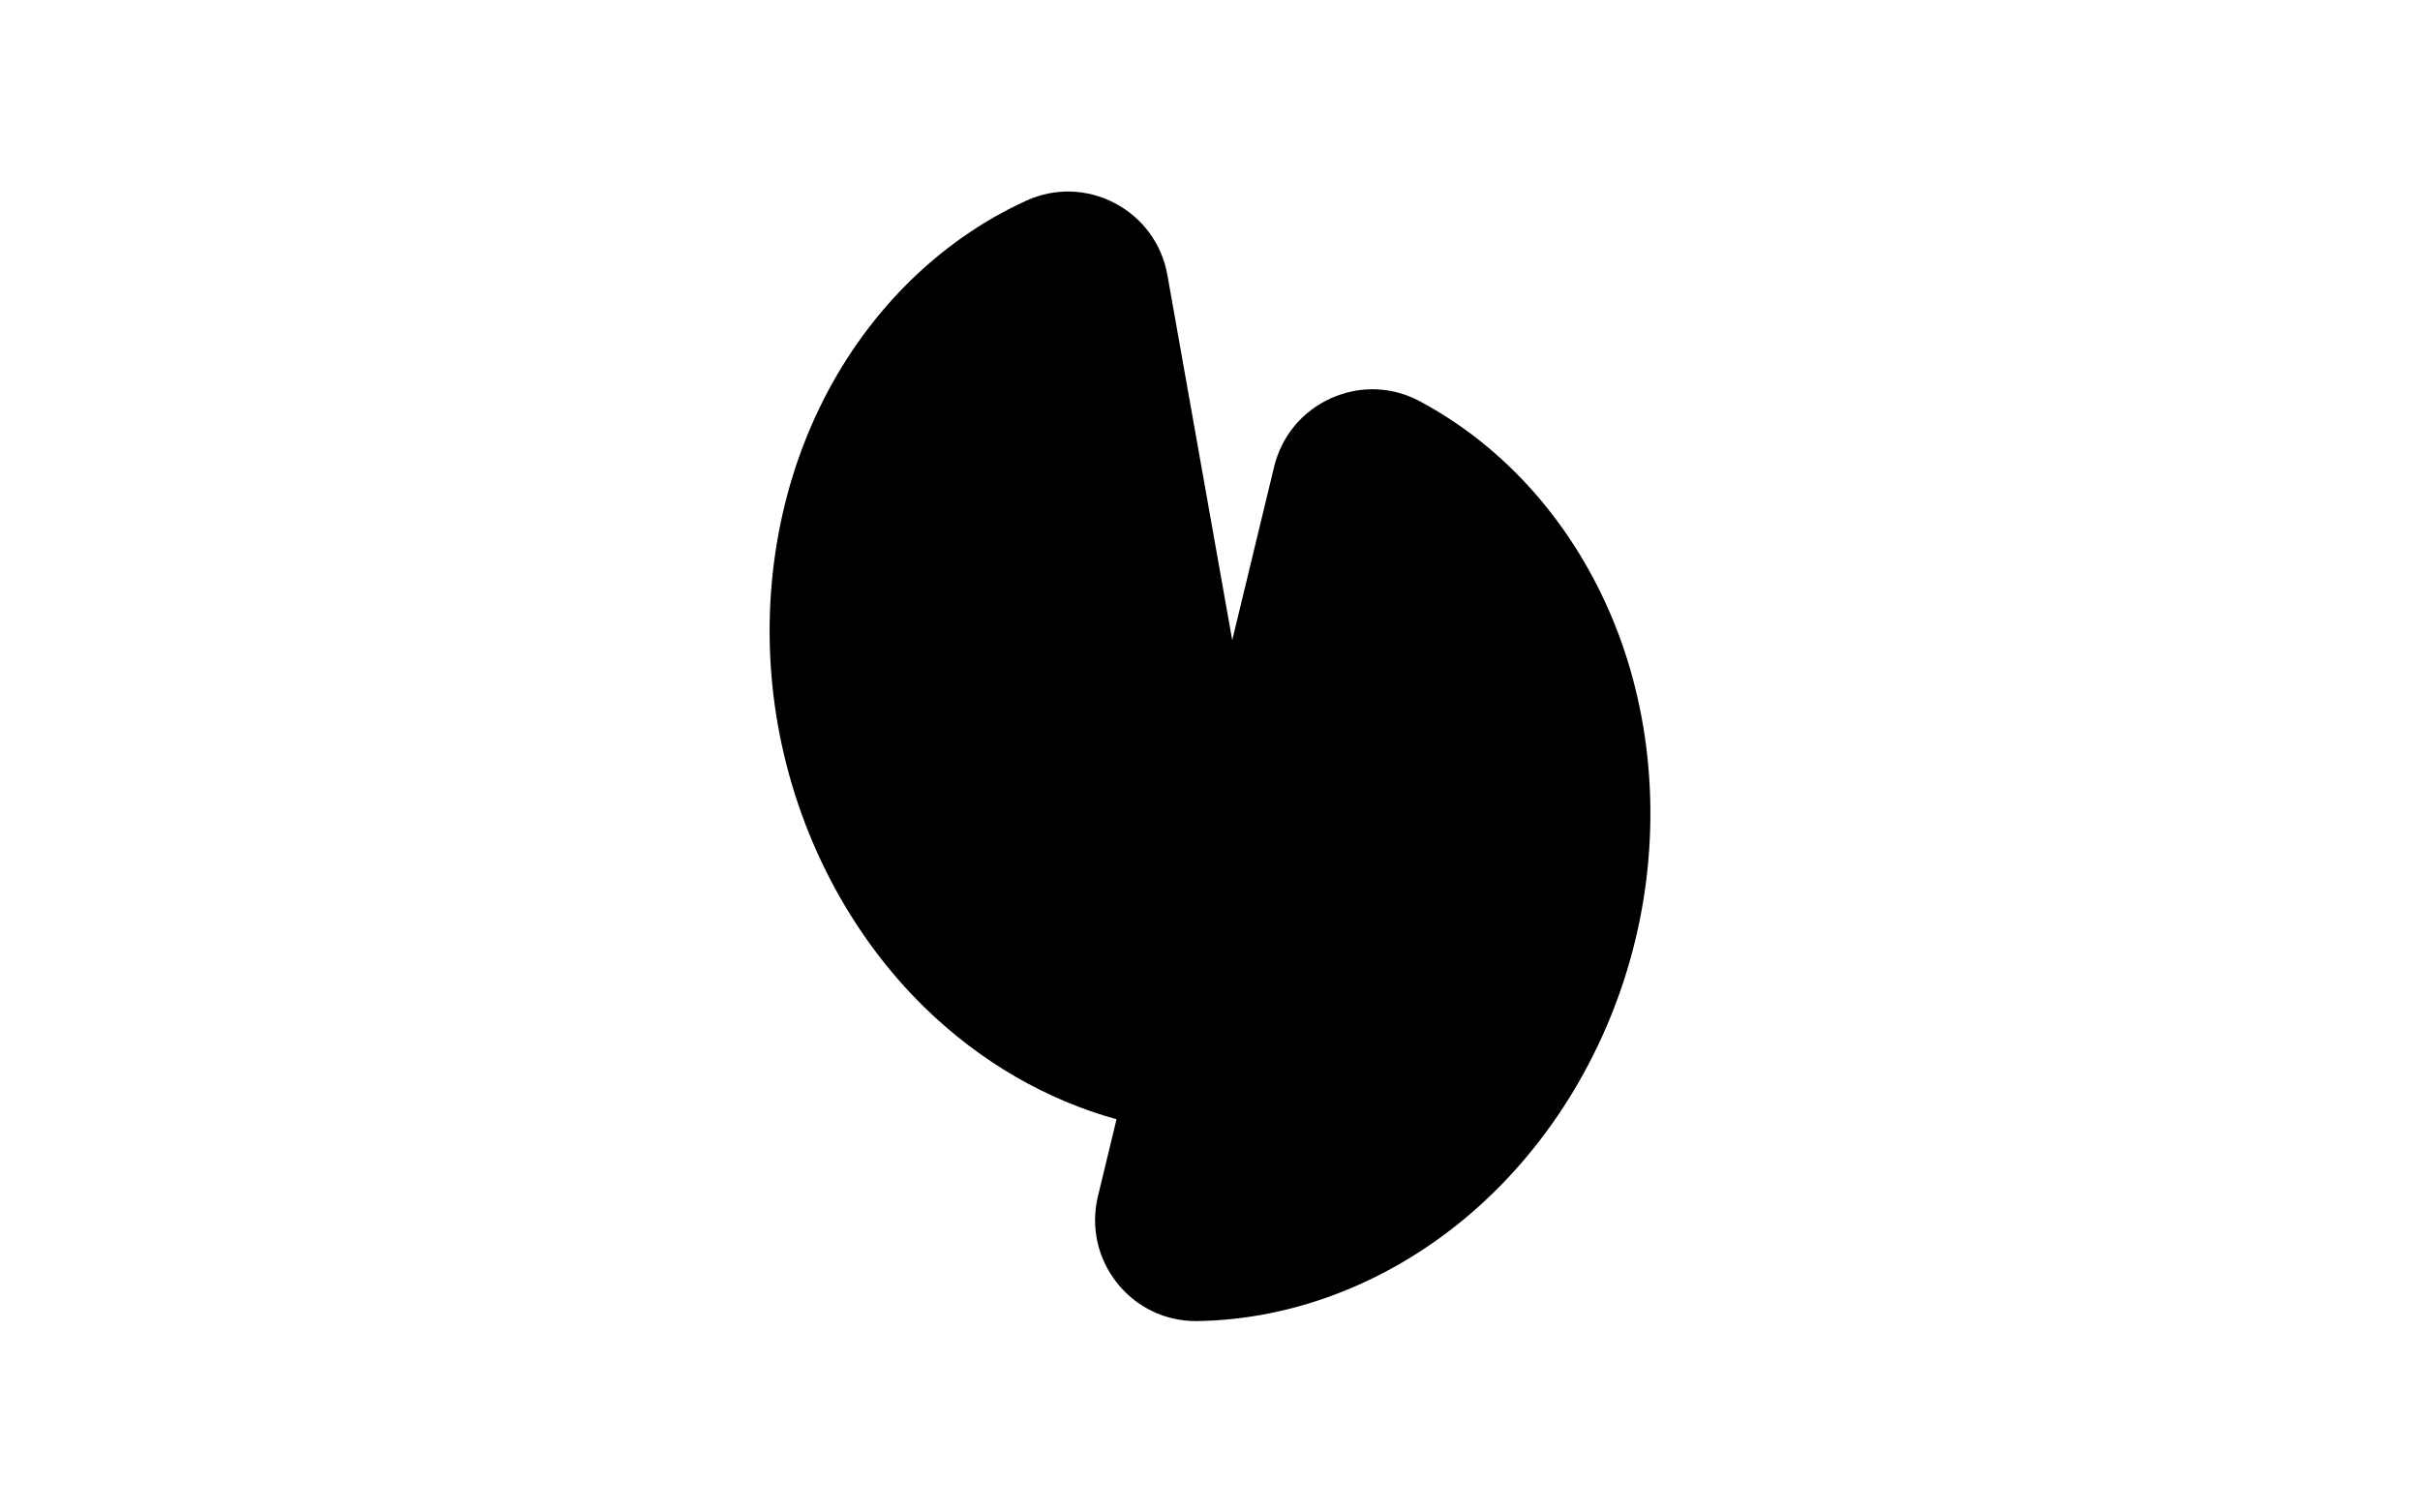 <?xml version="1.0" encoding="UTF-8"?>
<svg id="_레이어_2" data-name="레이어 2" xmlns="http://www.w3.org/2000/svg" viewBox="0 0 480 300">
  <defs>
    <style>
      .cls-1 {
        stroke-width: 0px;
      }
    </style>
  </defs>
  <path class="cls-1" d="M320.13,123.48h0c-7.8-19.26-21.51-34.86-38.62-43.94-.02-.02-.05-.02-.07-.04-4.21-2.21-8.96-2.83-13.49-1.82-1.34.3-2.66.74-3.95,1.31-5.7,2.56-9.81,7.52-11.28,13.59l-8.31,34.4-12.86-72.43c-1.09-6.15-4.89-11.34-10.42-14.25-5.5-2.89-11.88-3.08-17.52-.52-17.63,8.01-32.28,22.74-41.24,41.48-9.02,18.87-11.89,41.09-8.07,62.6s14.16,41.39,29.12,56c10.99,10.72,24.13,18.31,38.04,22.14l-3.69,15.29c-1.46,6.07-.07,12.35,3.83,17.23,2.81,3.52,6.62,5.92,10.86,6.95,1.61.39,3.28.58,4.98.56,19.36-.26,38.69-7.88,54.42-21.46,15.83-13.66,27.37-32.87,32.5-54.11,5.13-21.23,3.63-43.6-4.22-62.97Z"/>
</svg>